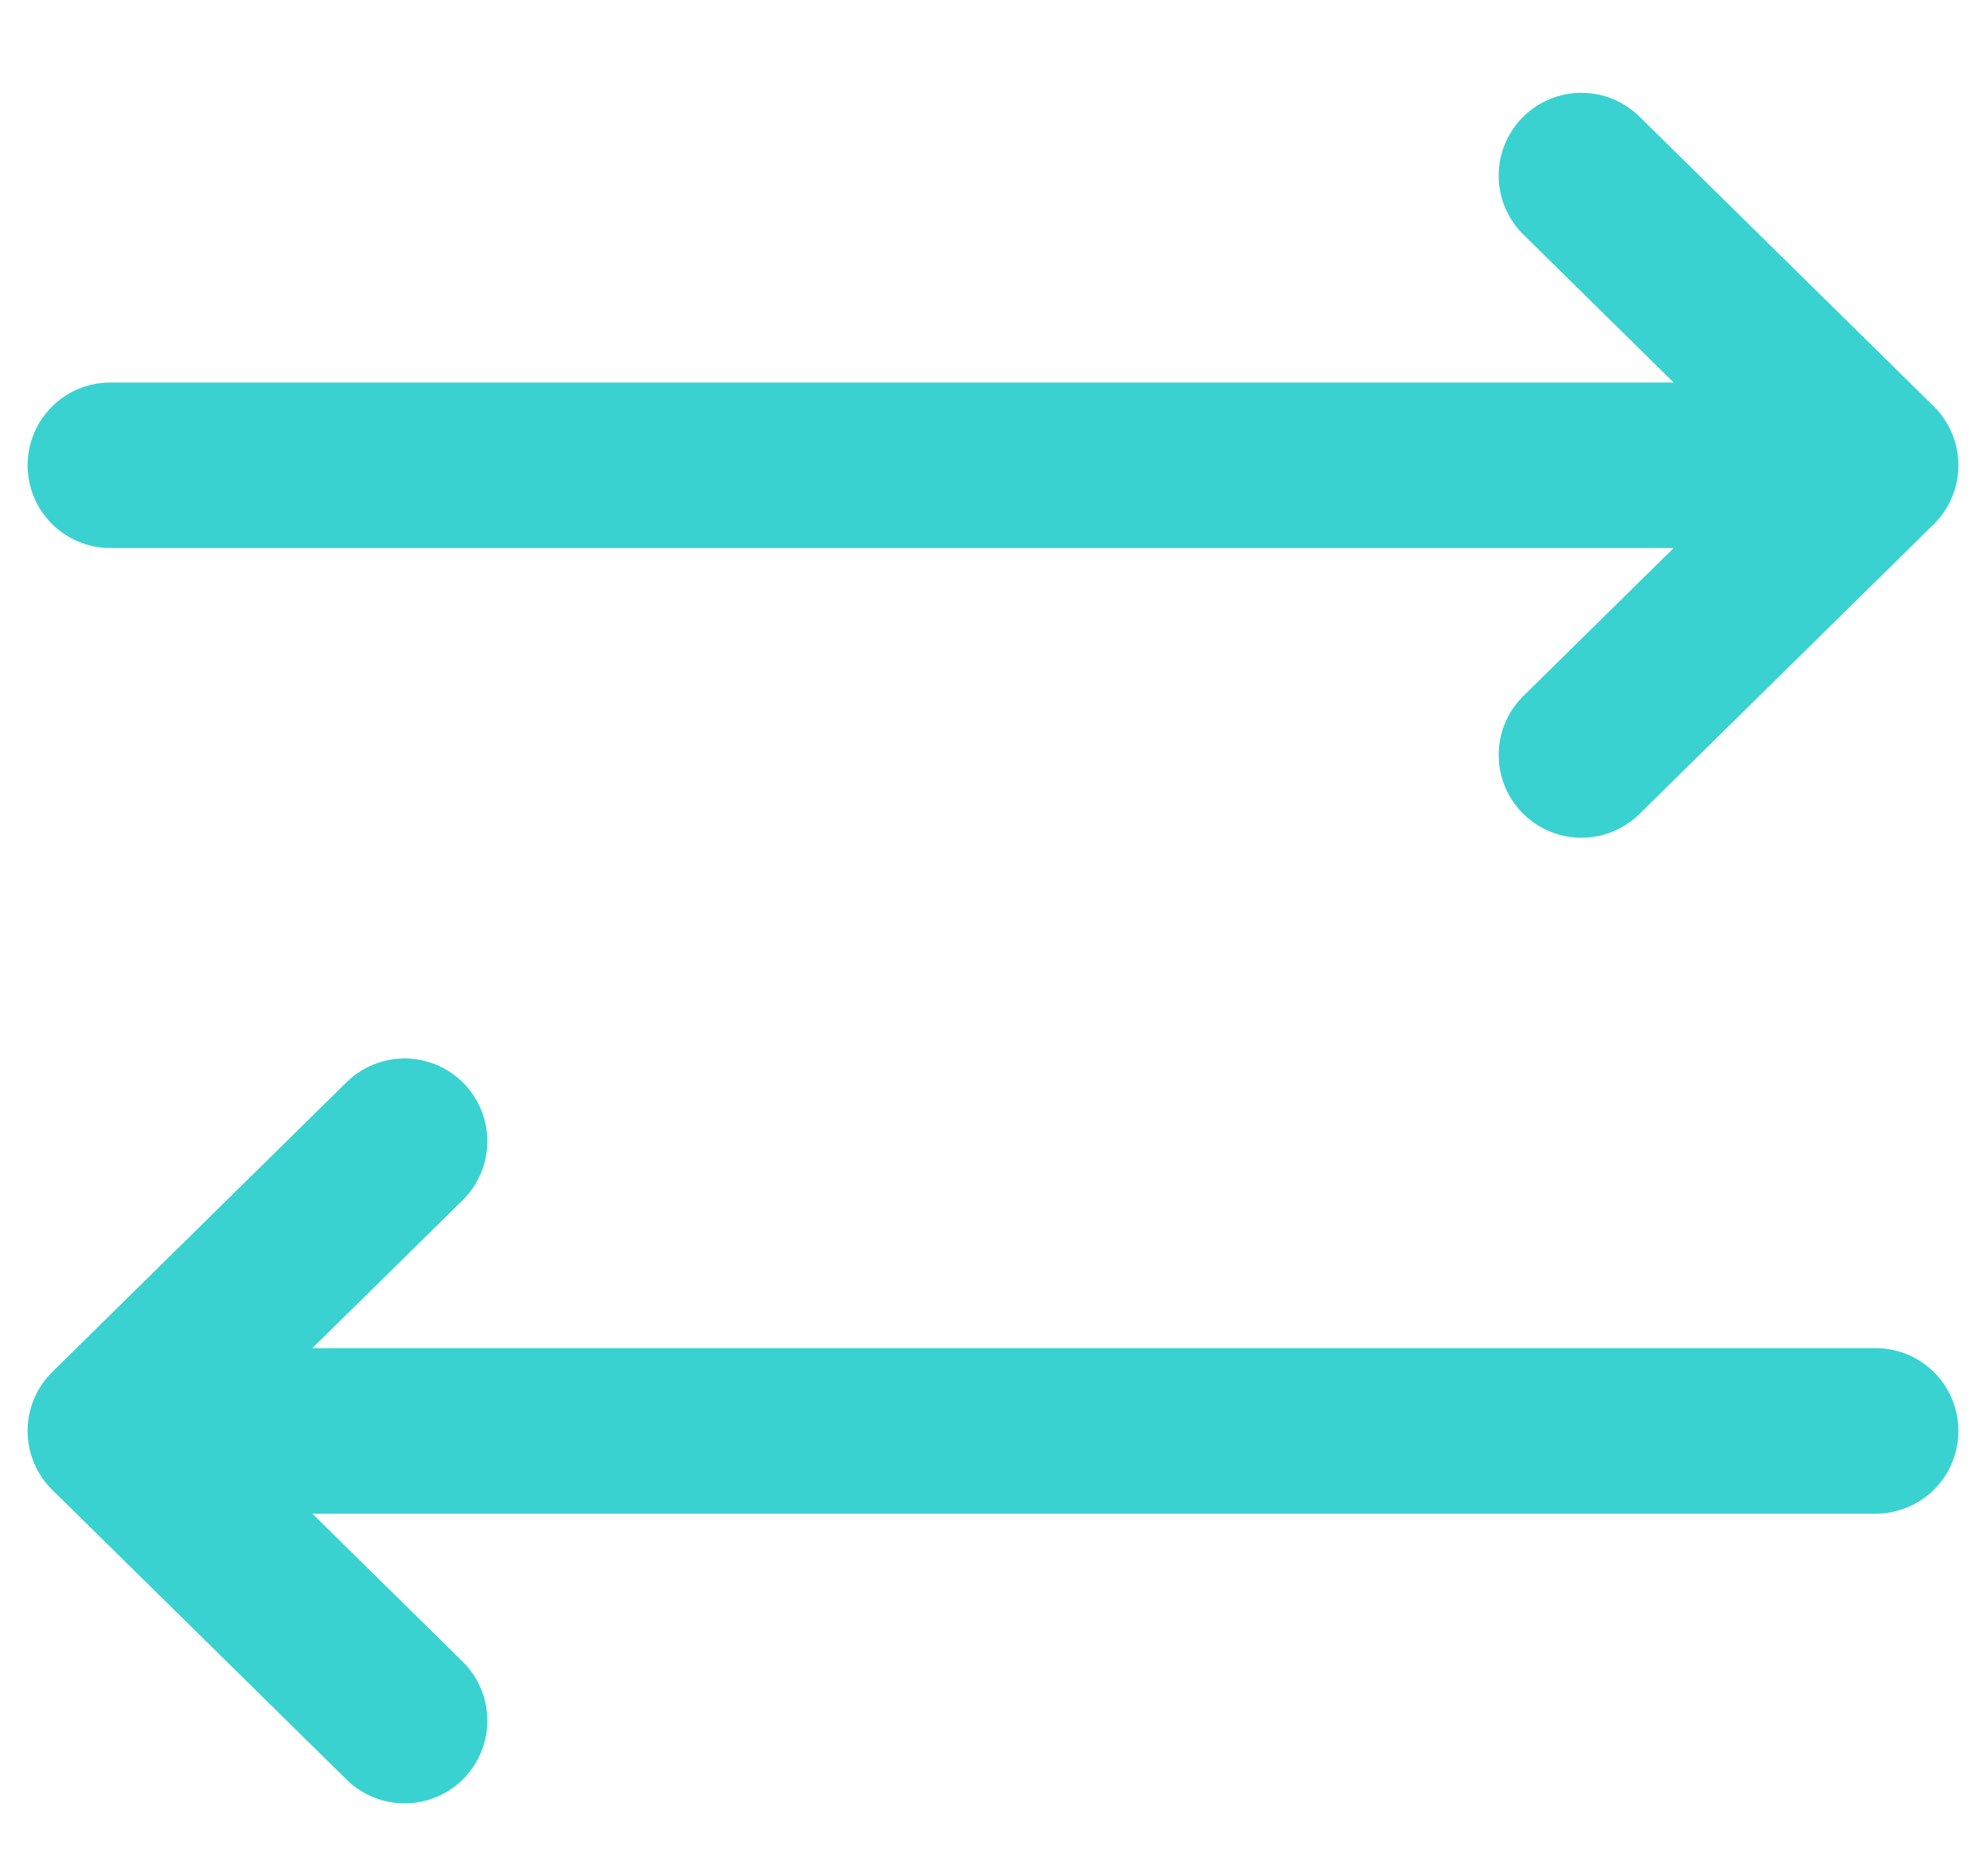 <svg width="18" height="17" viewBox="0 0 18 17" fill="none" xmlns="http://www.w3.org/2000/svg">
<path d="M17 4.216H1M17 4.216L14.333 6.841M17 4.216L14.333 1.591M3.667 15.591L1 12.966M1 12.966L3.667 10.341M1 12.966L17 12.966" stroke="#39D2D1" stroke-width="1.5" stroke-linecap="round" stroke-linejoin="round"/>
</svg>
